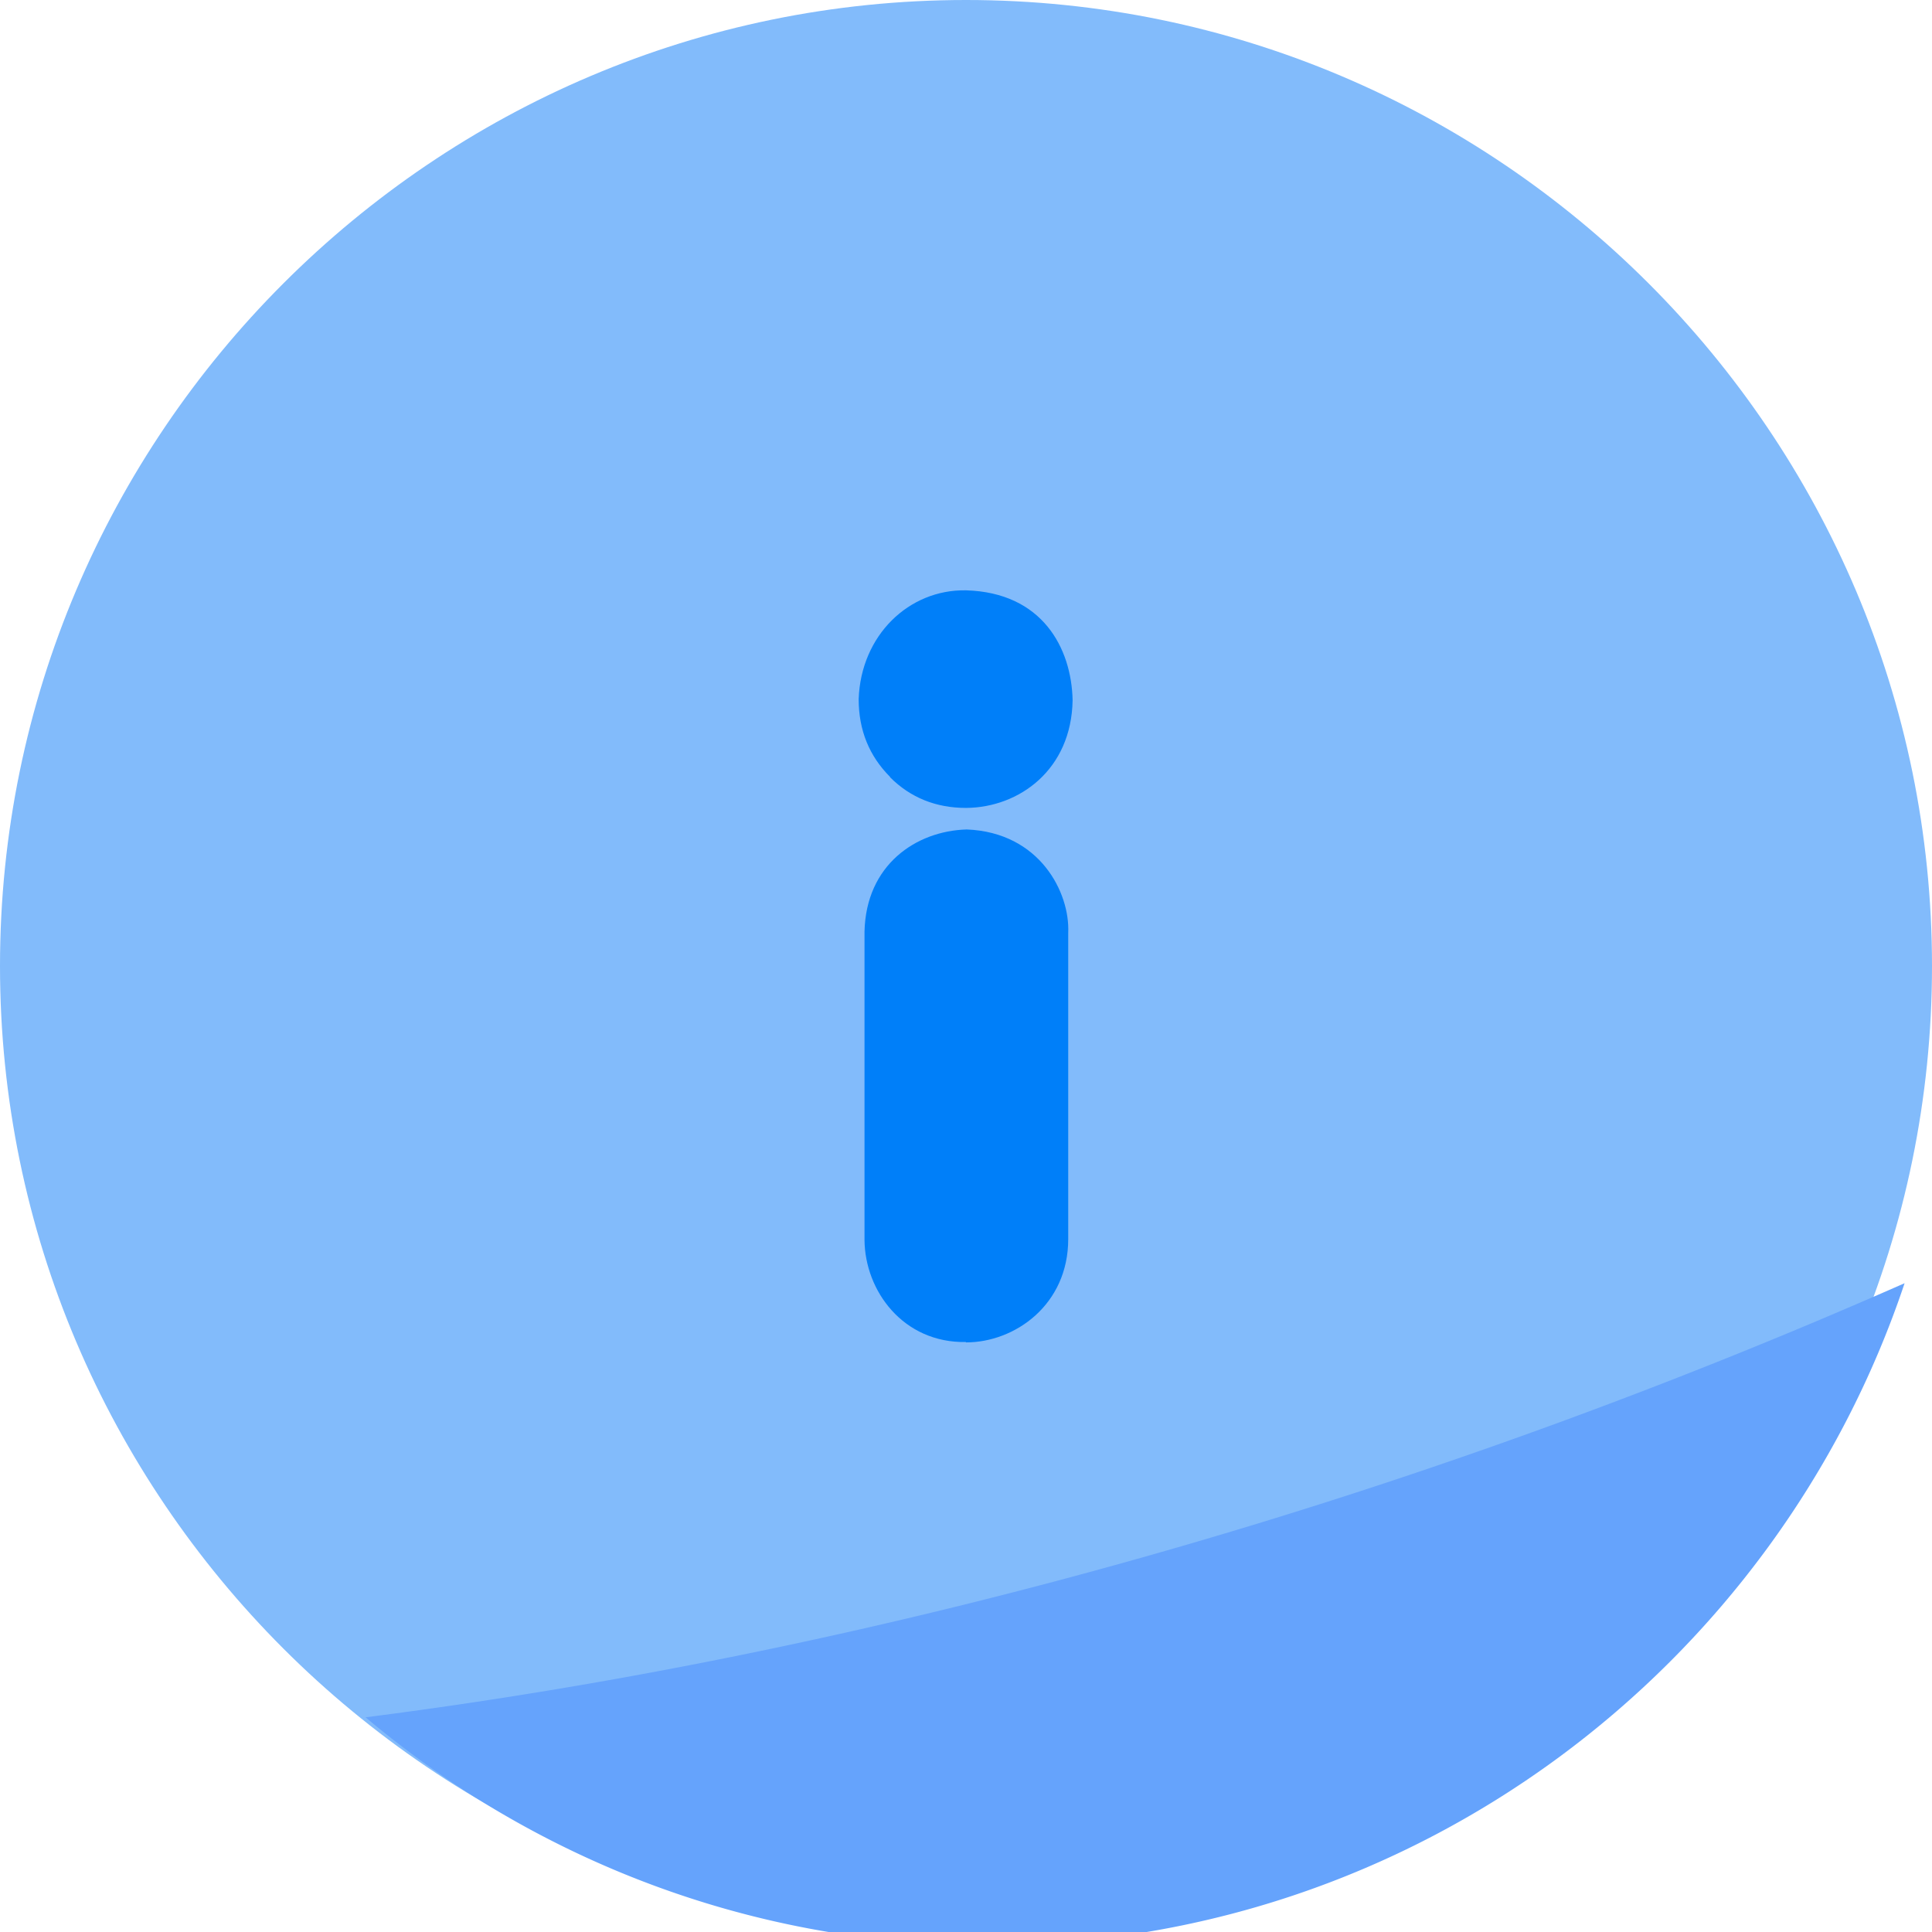 <?xml version="1.0" ?><svg height="20" id="svg8" version="1.1" viewBox="0 0 5.292 5.292" width="20" xmlns="http://www.w3.org/2000/svg" xmlns:cc="http://creativecommons.org/ns#" xmlns:dc="http://purl.org/dc/elements/1.1/" xmlns:rdf="http://www.w3.org/1999/02/22-rdf-syntax-ns#" xmlns:svg="http://www.w3.org/2000/svg"><defs id="defs2"/><g id="layer9" transform="translate(-34.925,-17.462)"><g id="FLAT-8"><path d="m 37.571,17.462 c -1.458,0 -2.646,1.188 -2.646,2.646 0,1.458 1.188,2.646 2.646,2.646 1.458,0 2.646,-1.188 2.646,-2.646 0,-1.458 -1.188,-2.646 -2.646,-2.646 z" id="path337" style="color:#000000;font-style:normal;font-variant:normal;font-weight:normal;font-stretch:normal;font-size:medium;line-height:normal;font-family:sans-serif;font-variant-ligatures:normal;font-variant-position:normal;font-variant-caps:normal;font-variant-numeric:normal;font-variant-alternates:normal;font-variant-east-asian:normal;font-feature-settings:normal;font-variation-settings:normal;text-indent:0;text-align:start;text-decoration:none;text-decoration-line:none;text-decoration-style:solid;text-decoration-color:#000000;letter-spacing:normal;word-spacing:normal;text-transform:none;writing-mode:lr-tb;direction:ltr;text-orientation:mixed;dominant-baseline:auto;baseline-shift:baseline;text-anchor:start;white-space:normal;shape-padding:0;shape-margin:0;inline-size:0;clip-rule:nonzero;display:inline;overflow:visible;visibility:visible;isolation:auto;mix-blend-mode:normal;color-interpolation:sRGB;color-interpolation-filters:linearRGB;solid-color:#000000;solid-opacity:1;vector-effect:none;fill:#82bbfb;fill-opacity:1;fill-rule:nonzero;stroke:none;stroke-width:0.529;stroke-linecap:round;stroke-linejoin:round;stroke-miterlimit:4;stroke-dasharray:none;stroke-dashoffset:0;stroke-opacity:1;color-rendering:auto;image-rendering:auto;shape-rendering:auto;text-rendering:auto;enable-background:accumulate;stop-color:#000000"/><path d="m 37.571,21.138 c -0.172,0.003 -0.277,-0.14 -0.278,-0.28 v -0.844 c 0.004,-0.183 0.141,-0.276 0.28,-0.28 0.201,0.008 0.283,0.174 0.278,0.283 v 0.839 c -5e-6,0.18 -0.146,0.283 -0.28,0.283 z m -0.208,-1.548 c -0.057,-0.057 -0.086,-0.128 -0.086,-0.213 0.006,-0.175 0.138,-0.301 0.294,-0.298 0.209,0.006 0.289,0.158 0.292,0.301 -0.003,0.19 -0.146,0.294 -0.292,0.295 -0.082,0 -0.152,-0.028 -0.208,-0.084 z" id="path340" style="font-style:normal;font-variant:normal;font-weight:normal;font-stretch:normal;font-size:2.506px;line-height:1.25;font-family:'Anja Eliane accent';-inkscape-font-specification:'Anja Eliane accent, Normal';font-variant-ligatures:normal;font-variant-caps:normal;font-variant-numeric:normal;font-variant-east-asian:normal;fill:#007ff9;fill-opacity:1;stroke:none;stroke-width:0.265"/><path d="m 151.479,79.158 a 17.202,32.202 69.882 0 1 -3.562,1.436 17.202,32.202 69.882 0 1 -12.346,3.051 C 137.311,85.111 139.553,86 142,86 c 4.406,0 8.151,-2.874 9.479,-6.842 z" id="path1439" style="color:#000000;font-style:normal;font-variant:normal;font-weight:normal;font-stretch:normal;font-size:medium;line-height:normal;font-family:sans-serif;font-variant-ligatures:normal;font-variant-position:normal;font-variant-caps:normal;font-variant-numeric:normal;font-variant-alternates:normal;font-variant-east-asian:normal;font-feature-settings:normal;font-variation-settings:normal;text-indent:0;text-align:start;text-decoration:none;text-decoration-line:none;text-decoration-style:solid;text-decoration-color:#000000;letter-spacing:normal;word-spacing:normal;text-transform:none;writing-mode:lr-tb;direction:ltr;text-orientation:mixed;dominant-baseline:auto;baseline-shift:baseline;text-anchor:start;white-space:normal;shape-padding:0;shape-margin:0;inline-size:0;clip-rule:nonzero;display:inline;overflow:visible;visibility:visible;isolation:auto;mix-blend-mode:normal;color-interpolation:sRGB;color-interpolation-filters:linearRGB;solid-color:#000000;solid-opacity:1;vector-effect:none;fill:#65a3fc;fill-opacity:1;fill-rule:nonzero;stroke:none;stroke-width:2;stroke-linecap:round;stroke-linejoin:round;stroke-miterlimit:4;stroke-dasharray:none;stroke-dashoffset:0;stroke-opacity:1;color-rendering:auto;image-rendering:auto;shape-rendering:auto;text-rendering:auto;enable-background:accumulate;stop-color:#000000" transform="scale(0.265)"/></g></g></svg>
